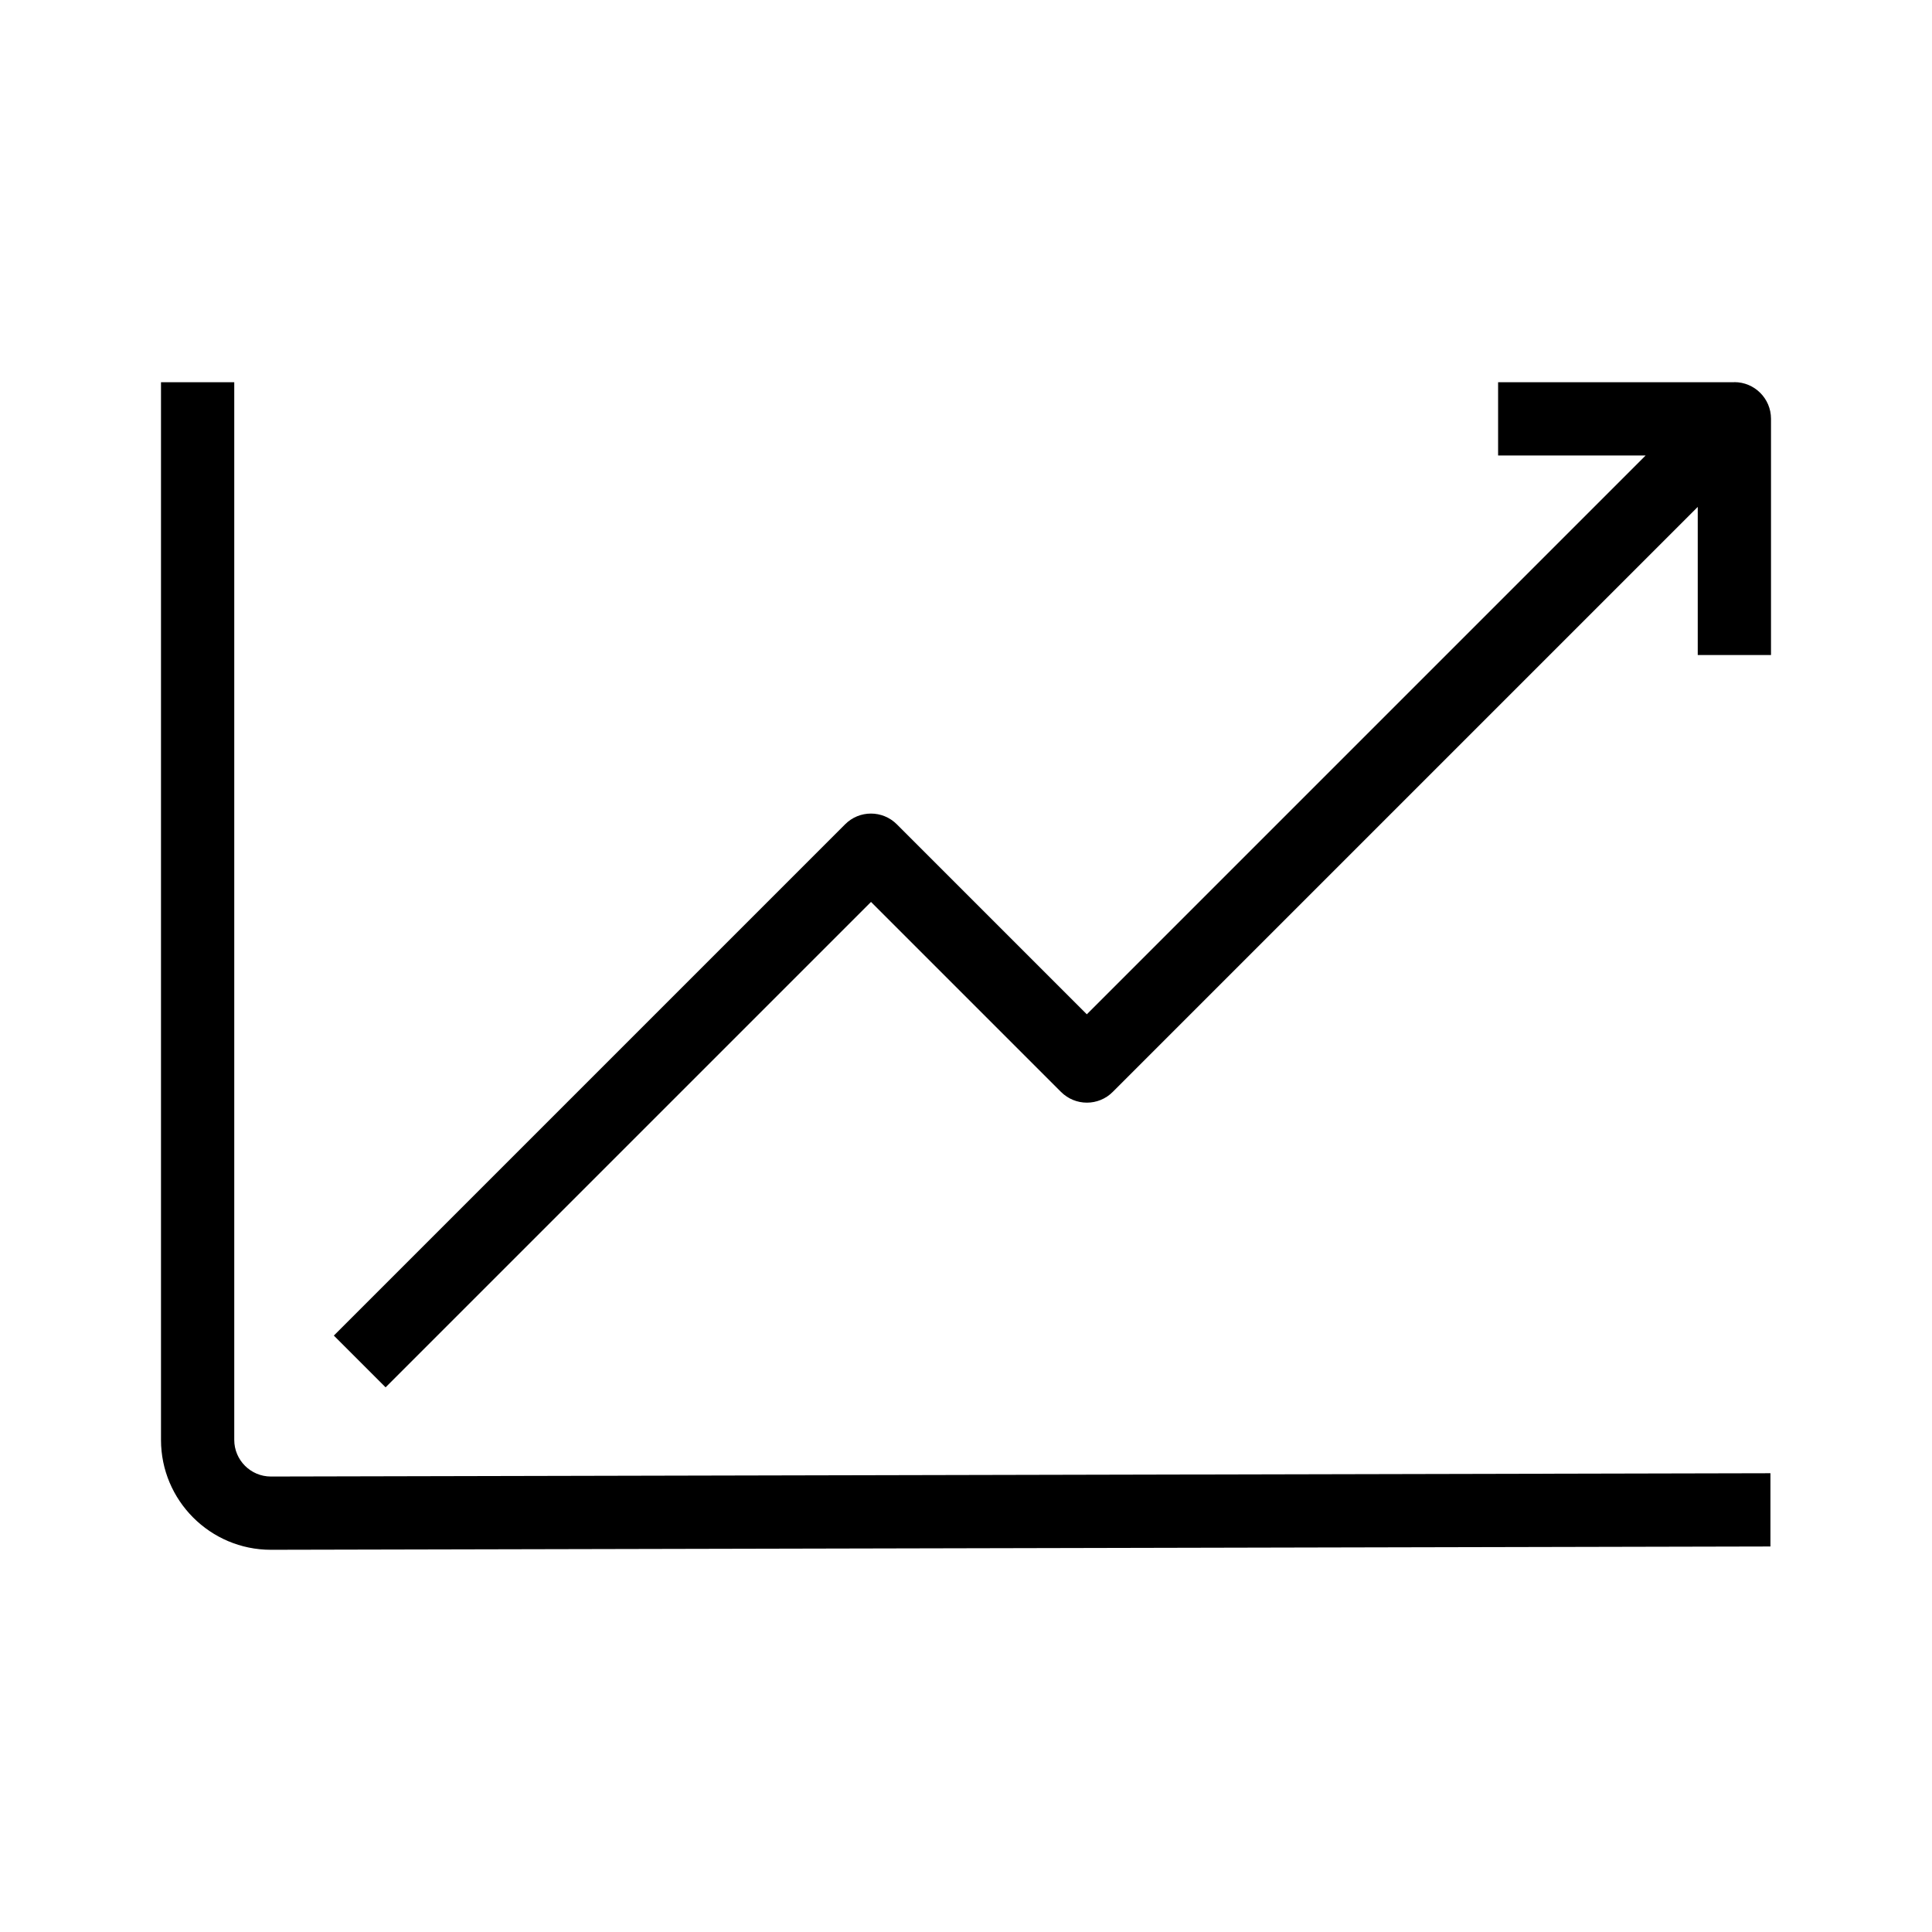 <?xml version="1.0" encoding="UTF-8"?><svg id="Layer_1" xmlns="http://www.w3.org/2000/svg" width="24" height="24" viewBox="0 0 24 24"><path d="m2.91,17.887V4.748h-.91v13.139c0,.753.612,1.365,1.365,1.365l18.628-.041v-.91l-18.628.041c-.251,0-.455-.204-.455-.455ZM21.545,4.748h-2.935v.91h1.833l-6.942,6.942-2.36-2.36c-.178-.178-.466-.178-.643,0l-6.351,6.351.643.643,6.03-6.03,2.36,2.36c.178.178.466.178.643,0l7.267-7.267v1.84h.91v-2.935c0-.251-.204-.455-.455-.455Z"/></svg>
